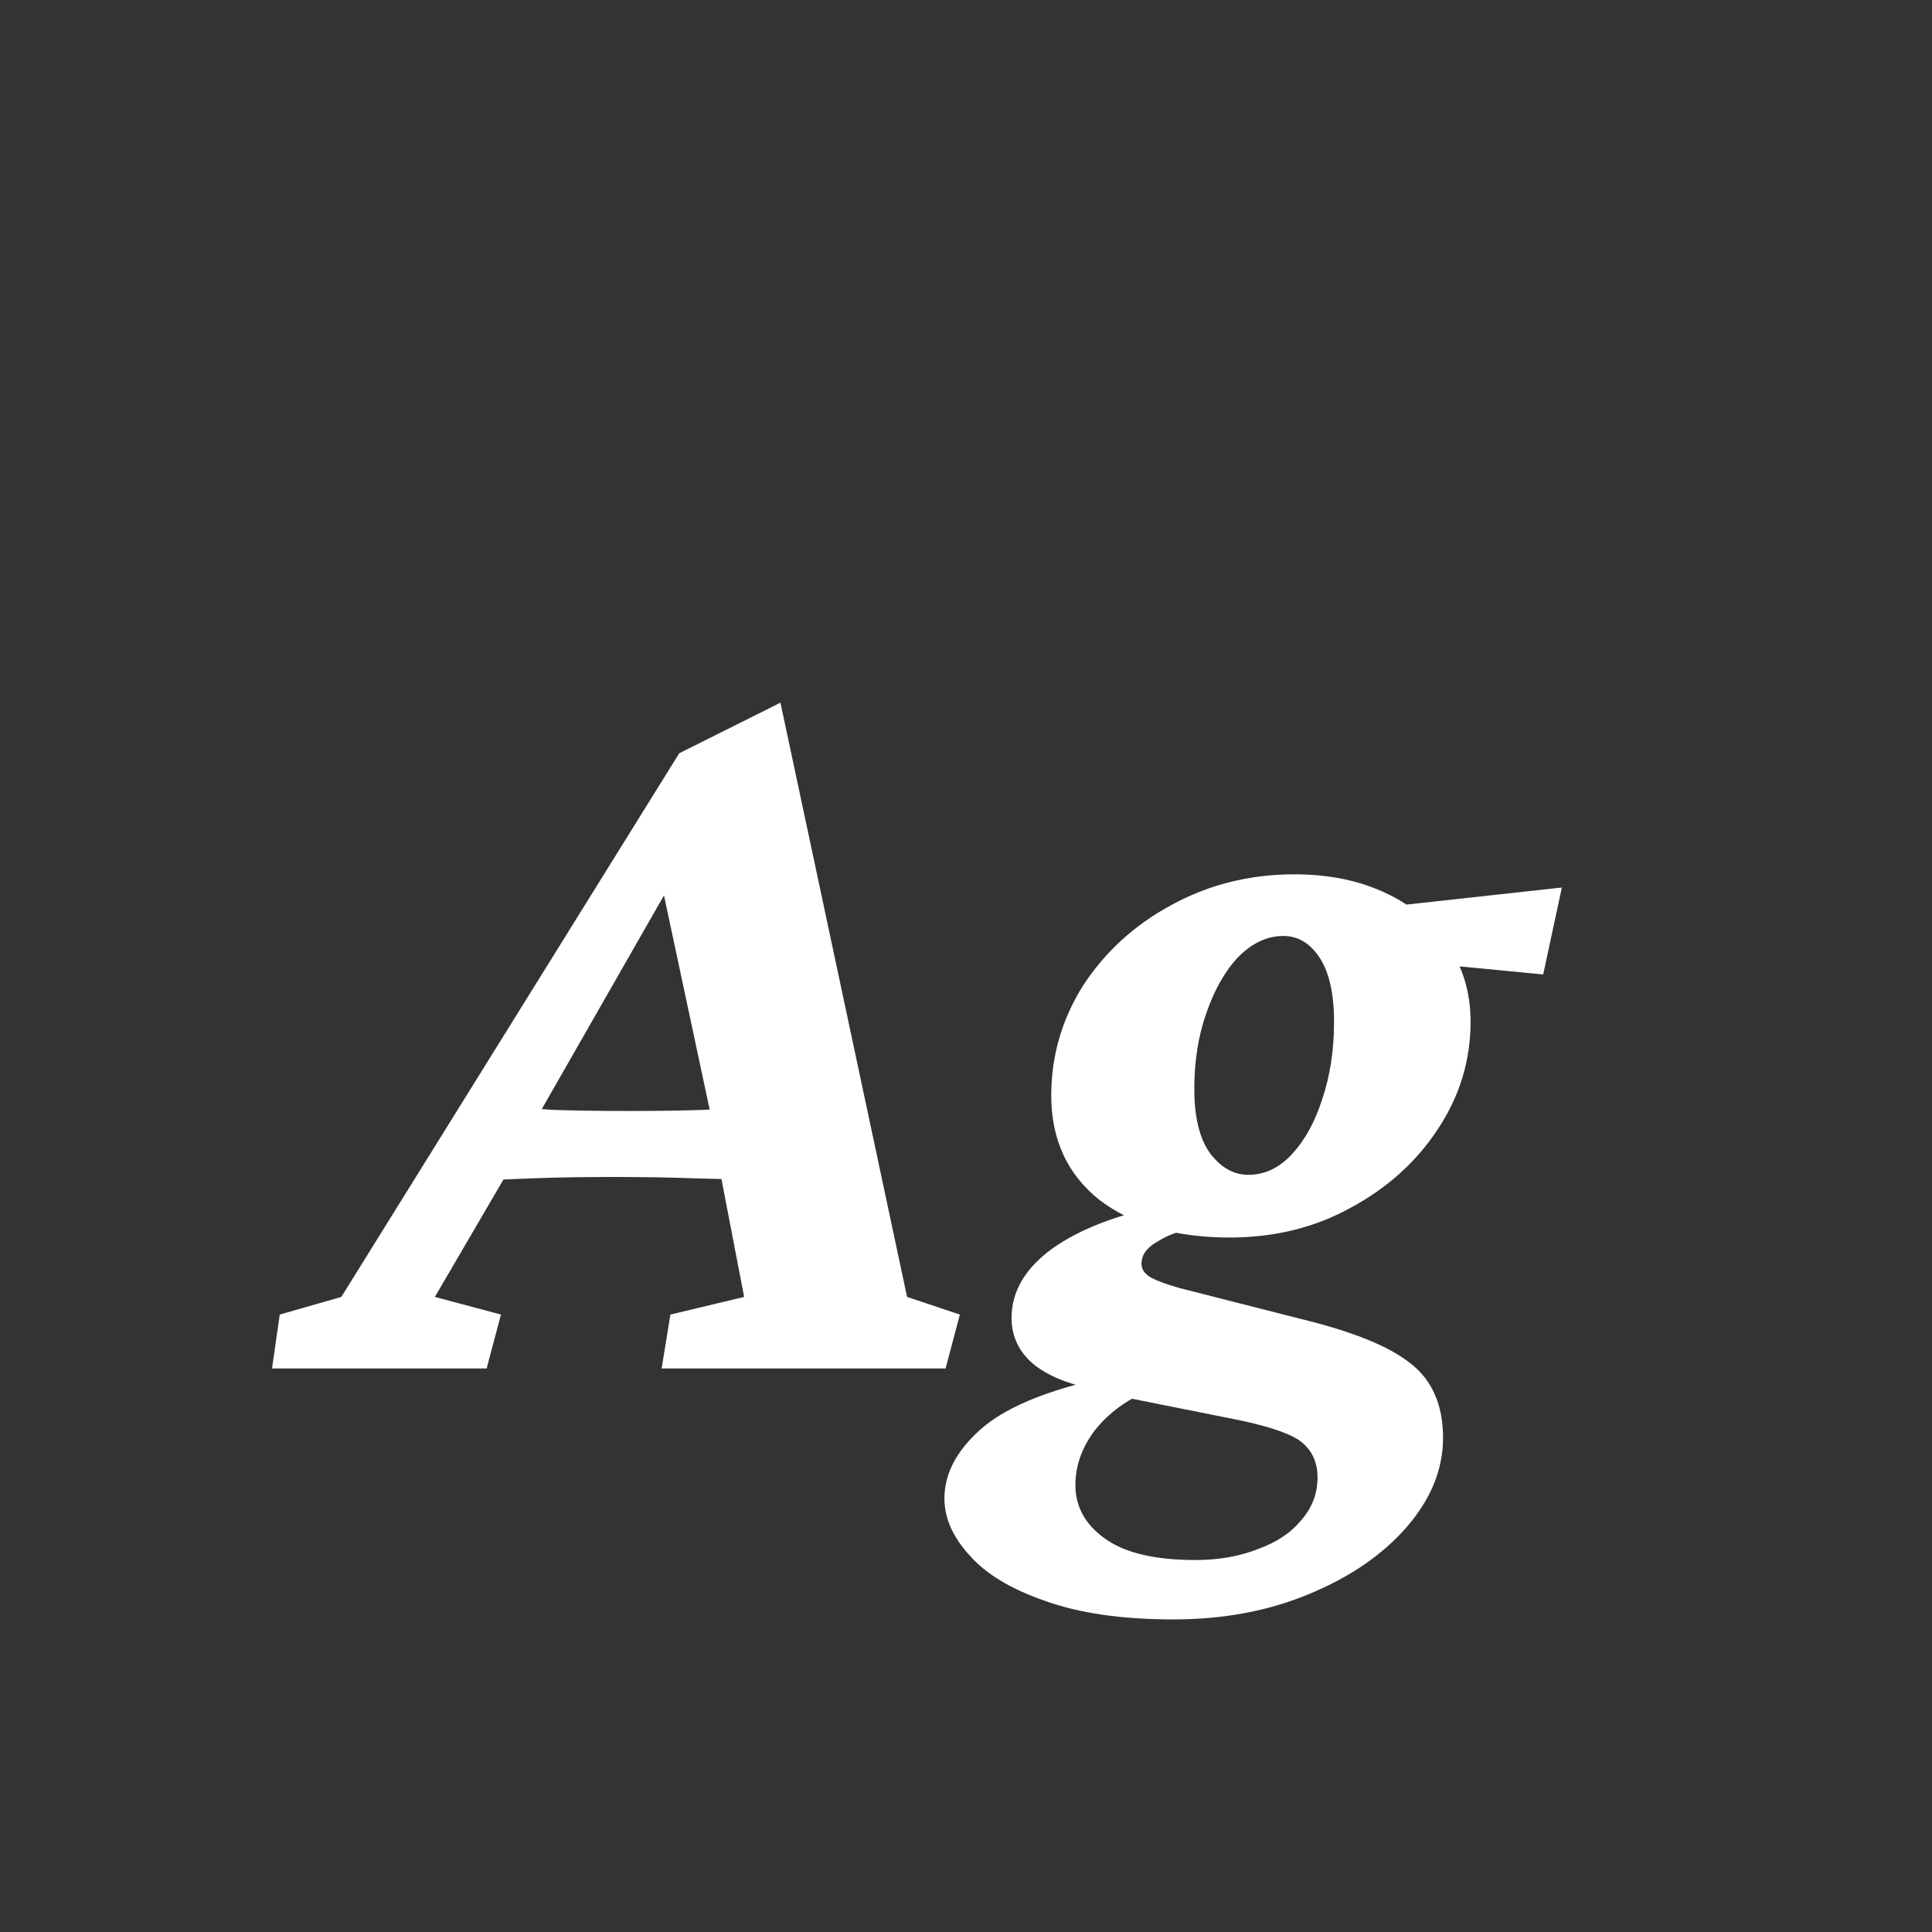 <svg width="24" height="24" viewBox="0 0 24 24" fill="none" xmlns="http://www.w3.org/2000/svg">
<rect x="0" y="0" width="24" height="24" fill="#333333" stroke="none"/>
<path d="M3.379 17L3.475 16.33L4.24 16.111L8.438 9.357L9.695 8.729L11.268 16.111L11.924 16.33L11.746 17H8.219L8.328 16.33L9.244 16.111L8.902 14.334L8.834 13.869L8.137 10.602L8.492 10.697L6.701 13.828L6.496 14.238L5.402 16.111L6.223 16.33L6.045 17H3.379ZM6.031 14.662L6.236 13.746C6.419 13.755 6.628 13.769 6.865 13.787C7.111 13.796 7.426 13.801 7.809 13.801C8.182 13.801 8.497 13.796 8.752 13.787C9.007 13.769 9.221 13.755 9.395 13.746L9.203 14.648C9.021 14.648 8.802 14.644 8.547 14.635C8.301 14.626 7.991 14.621 7.617 14.621C7.243 14.621 6.934 14.626 6.688 14.635C6.441 14.644 6.223 14.653 6.031 14.662ZM14.576 20.117C13.938 20.117 13.405 20.04 12.977 19.885C12.557 19.739 12.247 19.552 12.047 19.324C11.837 19.096 11.732 18.859 11.732 18.613C11.732 18.312 11.878 18.03 12.17 17.766C12.453 17.51 12.917 17.305 13.565 17.15L14.207 17.301C13.952 17.419 13.747 17.579 13.592 17.779C13.437 17.989 13.359 18.212 13.359 18.449C13.359 18.713 13.478 18.932 13.715 19.105C13.961 19.288 14.339 19.379 14.85 19.379C15.141 19.379 15.401 19.333 15.629 19.242C15.857 19.16 16.035 19.042 16.162 18.887C16.299 18.732 16.367 18.554 16.367 18.354C16.367 18.153 16.29 17.998 16.135 17.889C15.98 17.788 15.688 17.697 15.26 17.615L13.824 17.328L13.701 17.273C13.337 17.219 13.054 17.114 12.854 16.959C12.662 16.804 12.566 16.608 12.566 16.371C12.566 16.043 12.735 15.756 13.072 15.51C13.419 15.264 13.897 15.081 14.508 14.963L14.809 15.264C14.645 15.291 14.499 15.346 14.371 15.428C14.243 15.501 14.18 15.592 14.18 15.701C14.18 15.765 14.216 15.82 14.289 15.865C14.371 15.911 14.494 15.956 14.658 16.002L16.162 16.385C16.8 16.54 17.251 16.722 17.516 16.932C17.789 17.141 17.926 17.451 17.926 17.861C17.926 18.253 17.775 18.622 17.475 18.969C17.174 19.315 16.768 19.593 16.258 19.803C15.757 20.012 15.196 20.117 14.576 20.117ZM15.273 15.373C14.608 15.373 14.07 15.218 13.66 14.908C13.259 14.589 13.059 14.156 13.059 13.609C13.059 13.117 13.191 12.662 13.455 12.242C13.729 11.823 14.093 11.49 14.549 11.244C15.014 10.989 15.524 10.861 16.08 10.861C16.509 10.861 16.887 10.939 17.215 11.094C17.543 11.249 17.798 11.463 17.98 11.736C18.172 12.01 18.268 12.329 18.268 12.693C18.268 13.176 18.131 13.623 17.857 14.033C17.593 14.434 17.233 14.758 16.777 15.004C16.331 15.25 15.829 15.373 15.273 15.373ZM15.506 14.594C15.706 14.594 15.884 14.512 16.039 14.348C16.203 14.175 16.331 13.947 16.422 13.664C16.522 13.372 16.572 13.049 16.572 12.693C16.572 12.347 16.513 12.083 16.395 11.9C16.276 11.718 16.126 11.627 15.943 11.627C15.743 11.627 15.556 11.713 15.383 11.887C15.219 12.06 15.087 12.292 14.986 12.584C14.886 12.867 14.836 13.181 14.836 13.527C14.836 13.874 14.9 14.138 15.027 14.32C15.164 14.503 15.324 14.594 15.506 14.594ZM19.17 12.105L17.338 11.928L17.037 11.285L19.402 11.025L19.17 12.105Z" fill="white"/>
</svg>
